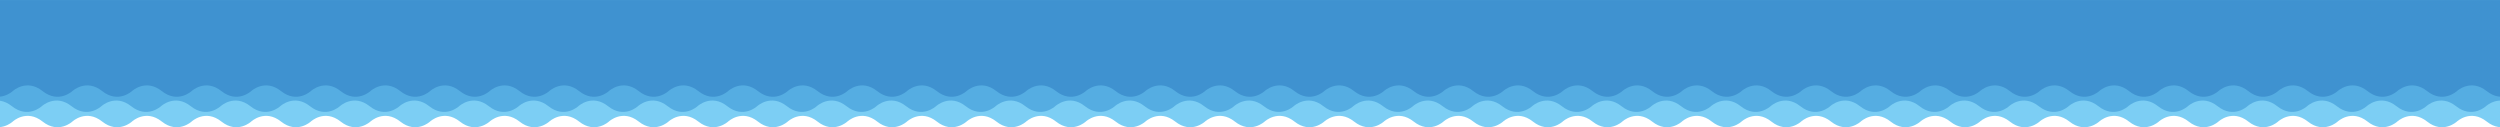 <?xml version="1.0" encoding="utf-8"?>
<!-- Generator: Adobe Illustrator 24.2.3, SVG Export Plug-In . SVG Version: 6.00 Build 0)  -->
<svg version="1.1" id="Layer_1" xmlns="http://www.w3.org/2000/svg" xmlns:xlink="http://www.w3.org/1999/xlink" x="0px" y="0px"
	 viewBox="0 0 1897.36 96.61" style="enable-background:new 0 0 1897.36 96.61;" xml:space="preserve">
<style type="text/css">
	.st0{fill:#7CCEF4;}
	.st1{fill:#55ADE2;}
	.st2{fill:#3F92D0;}
	.st3{fill:#FFFFFF;stroke:#000000;stroke-miterlimit:10;}
	.st4{fill:none;stroke:#000000;stroke-miterlimit:10;}
	.st5{fill:#FFFFFF;}
	.st6{fill:none;stroke:#3F92D0;stroke-miterlimit:10;}
	.st7{fill:none;stroke:#3F92D0;stroke-width:6;stroke-miterlimit:10;}
	.st8{fill:#FBBD2C;}
	.st9{fill:#E62B28;}
	.st10{fill:#A5C841;}
	.st11{fill:#F3944B;}
	.st12{clip-path:url(#SVGID_2_);fill:#FFFFFF;}
	.st13{fill:#020202;}
	.st14{fill:#636363;}
	.st15{stroke:#000000;stroke-width:1.5;stroke-linecap:round;stroke-miterlimit:10;}
	.st16{fill:none;stroke:#000000;stroke-width:3;stroke-miterlimit:10;}
	.st17{stroke:#000000;stroke-width:3;stroke-linecap:round;stroke-miterlimit:10;}
	.st18{fill:none;stroke:#000000;stroke-width:3;stroke-linecap:round;stroke-linejoin:round;stroke-miterlimit:10;}
	.st19{fill:none;stroke:#020202;stroke-width:3;stroke-linecap:round;stroke-linejoin:round;stroke-miterlimit:10;}
	.st20{fill:#3E91CF;}
	.st21{fill:none;stroke:#3F92D0;stroke-width:2;stroke-miterlimit:10;}
</style>
<g>
	<path class="st0" d="M2349.98,0.04H-454.61v96.52c6.99,0.24,11.87-4.31,11.87-4.31s10.41-9.72,22.62,0c12.21,9.72,22.62,0,22.62,0
		s10.41-9.72,22.62,0c12.21,9.72,22.62,0,22.62,0s10.41-9.72,22.62,0c12.21,9.72,22.63,0,22.63,0s10.41-9.72,22.62,0
		c12.21,9.72,22.62,0,22.62,0s10.41-9.72,22.62,0c12.21,9.72,22.62,0,22.62,0s10.41-9.72,22.62,0c12.21,9.72,22.62,0,22.62,0
		s10.42-9.72,22.63,0c12.21,9.72,22.62,0,22.62,0s10.41-9.72,22.62,0c12.21,9.72,22.62,0,22.62,0s10.41-9.72,22.62,0
		c12.21,9.72,22.62,0,22.62,0s10.42-9.72,22.63,0c12.21,9.72,22.62,0,22.62,0s10.41-9.72,22.62,0c12.21,9.72,22.62,0,22.62,0
		s10.41-9.72,22.62,0s22.62,0,22.62,0s10.42-9.72,22.63,0c12.19,9.72,22.62,0,22.62,0s10.41-9.72,22.62,0
		c12.21,9.72,22.62,0,22.62,0s10.41-9.72,22.62,0c12.21,9.72,22.62,0,22.62,0s10.42-9.72,22.63,0c12.19,9.72,22.62,0,22.62,0
		s10.41-9.72,22.62,0s22.62,0,22.62,0s10.41-9.72,22.62,0c12.21,9.72,22.62,0,22.62,0s10.42-9.72,22.63,0
		c12.19,9.72,22.62,0,22.62,0s10.41-9.72,22.62,0s22.62,0,22.62,0s10.41-9.72,22.62,0c12.21,9.72,22.62,0,22.62,0
		s10.42-9.72,22.63,0c12.19,9.72,22.62,0,22.62,0s10.41-9.72,22.62,0c12.21,9.72,22.62,0,22.62,0s10.41-9.72,22.62,0
		c12.21,9.72,22.62,0,22.62,0s10.42-9.72,22.63,0c12.19,9.72,22.62,0,22.62,0s10.41-9.72,22.62,0c12.21,9.72,22.62,0,22.62,0
		s10.41-9.72,22.62,0c12.21,9.72,22.62,0,22.62,0s10.42-9.72,22.62,0c12.21,9.72,22.63,0,22.63,0s10.41-9.72,22.62,0
		c12.21,9.72,22.62,0,22.62,0s10.41-9.72,22.62,0c12.21,9.72,22.62,0,22.62,0s10.42-9.72,22.62,0c12.21,9.72,22.63,0,22.63,0
		s10.41-9.72,22.62,0c12.21,9.72,22.62,0,22.62,0s10.41-9.72,22.62,0c12.21,9.72,22.62,0,22.62,0s10.42-9.72,22.62,0
		c12.21,9.72,22.63,0,22.63,0s10.41-9.72,22.62,0c12.21,9.72,22.62,0,22.62,0s10.41-9.72,22.62,0c12.21,9.72,22.62,0,22.62,0
		s10.42-9.72,22.62,0c12.21,9.72,22.63,0,22.63,0s10.41-9.72,22.62,0c12.21,9.72,22.62,0,22.62,0s10.41-9.72,22.62,0
		c12.21,9.72,22.62,0,22.62,0s10.42-9.72,22.62,0c12.21,9.72,22.63,0,22.63,0s10.41-9.72,22.62,0c12.21,9.72,22.62,0,22.62,0
		s10.41-9.72,22.62,0c12.21,9.72,22.62,0,22.62,0s10.41-9.72,22.62,0c12.21,9.72,22.63,0,22.63,0s10.41-9.72,22.62,0
		c12.21,9.72,22.62,0,22.62,0s10.41-9.72,22.62,0c12.21,9.72,22.62,0,22.62,0s10.41-9.72,22.62,0c12.21,9.72,22.63,0,22.63,0
		s10.41-9.72,22.62,0c12.21,9.72,22.62,0,22.62,0s10.41-9.72,22.62,0c12.21,9.72,22.62,0,22.62,0s10.41-9.72,22.62,0
		c12.21,9.72,22.62,0,22.62,0s10.42-9.72,22.63,0c12.21,9.72,22.62,0,22.62,0s10.41-9.72,22.62,0c12.21,9.72,22.62,0,22.62,0
		s10.41-9.72,22.62,0c12.21,9.72,22.62,0,22.62,0s10.42-9.72,22.63,0c12.21,9.72,22.62,0,22.62,0s10.41-9.72,22.62,0
		c12.21,9.72,22.62,0,22.62,0s10.41-9.72,22.62,0c12.21,9.72,22.62,0,22.62,0s10.42-9.72,22.63,0c12.21,9.72,22.62,0,22.62,0
		s10.41-9.72,22.62,0c12.21,9.72,22.62,0,22.62,0s10.41-9.72,22.62,0c12.21,9.72,22.62,0,22.62,0s10.42-9.72,22.63,0
		c12.19,9.72,22.62,0,22.62,0s10.41-9.72,22.62,0c12.21,9.72,22.62,0,22.62,0s10.41-9.72,22.62,0c12.21,9.72,22.62,0,22.62,0
		s10.42-9.72,22.63,0c3.83,3.05,7.48,4.18,10.69,4.31V0.04z"/>
	<path class="st1" d="M-454.61,0.04V76.3c3.34,0.01,7.2,1.09,11.26,4.32c12.21,9.72,22.62,0,22.62,0s10.41-9.72,22.62,0
		c12.21,9.72,22.62,0,22.62,0s10.41-9.72,22.62,0c12.21,9.72,22.63,0,22.63,0s10.41-9.72,22.62,0c12.21,9.72,22.62,0,22.62,0
		s10.41-9.72,22.62,0c12.21,9.72,22.62,0,22.62,0s10.41-9.72,22.62,0s22.62,0,22.62,0s10.42-9.72,22.63,0
		c12.21,9.72,22.62,0,22.62,0s10.41-9.72,22.62,0s22.62,0,22.62,0s10.41-9.72,22.62,0c12.21,9.72,22.62,0,22.62,0
		s10.42-9.72,22.63,0c12.21,9.72,22.62,0,22.62,0s10.41-9.72,22.62,0c12.21,9.72,22.62,0,22.62,0s10.41-9.72,22.62,0
		c12.21,9.72,22.62,0,22.62,0s10.42-9.72,22.63,0c12.19,9.72,22.62,0,22.62,0s10.41-9.72,22.62,0c12.21,9.72,22.62,0,22.62,0
		s10.41-9.72,22.62,0c12.21,9.72,22.62,0,22.62,0s10.42-9.72,22.63,0c12.19,9.72,22.62,0,22.62,0s10.41-9.72,22.62,0
		c12.21,9.72,22.62,0,22.62,0s10.41-9.72,22.62,0c12.21,9.72,22.62,0,22.62,0s10.42-9.72,22.63,0c12.19,9.72,22.62,0,22.62,0
		s10.41-9.72,22.62,0c12.21,9.72,22.62,0,22.62,0s10.41-9.72,22.62,0c12.21,9.72,22.62,0,22.62,0s10.42-9.72,22.63,0
		c12.19,9.72,22.62,0,22.62,0s10.41-9.72,22.62,0c12.21,9.72,22.62,0,22.62,0s10.41-9.72,22.62,0c12.21,9.72,22.62,0,22.62,0
		s10.42-9.72,22.63,0c12.19,9.72,22.62,0,22.62,0s10.41-9.72,22.62,0c12.21,9.72,22.62,0,22.62,0s10.41-9.72,22.62,0
		c12.21,9.72,22.62,0,22.62,0s10.42-9.72,22.62,0c12.21,9.72,22.63,0,22.63,0s10.41-9.72,22.62,0c12.21,9.72,22.62,0,22.62,0
		s10.41-9.72,22.62,0s22.62,0,22.62,0s10.42-9.72,22.62,0c12.21,9.72,22.63,0,22.63,0s10.41-9.72,22.62,0
		c12.21,9.72,22.62,0,22.62,0s10.41-9.72,22.62,0c12.21,9.72,22.62,0,22.62,0s10.42-9.72,22.62,0c12.21,9.72,22.63,0,22.63,0
		s10.41-9.72,22.62,0c12.21,9.72,22.62,0,22.62,0s10.41-9.72,22.62,0c12.21,9.72,22.62,0,22.62,0s10.42-9.72,22.62,0
		c12.21,9.72,22.63,0,22.63,0s10.41-9.72,22.62,0c12.21,9.72,22.62,0,22.62,0s10.41-9.72,22.62,0c12.21,9.72,22.62,0,22.62,0
		s10.42-9.72,22.62,0c12.21,9.72,22.63,0,22.63,0s10.41-9.72,22.62,0c12.21,9.72,22.62,0,22.62,0s10.41-9.72,22.62,0
		c12.21,9.72,22.62,0,22.62,0s10.41-9.72,22.62,0c12.21,9.72,22.63,0,22.63,0s10.41-9.72,22.62,0c12.21,9.72,22.62,0,22.62,0
		s10.41-9.72,22.62,0c12.21,9.72,22.62,0,22.62,0s10.41-9.72,22.62,0c12.21,9.72,22.63,0,22.63,0s10.41-9.72,22.62,0
		c12.21,9.72,22.62,0,22.62,0s10.41-9.72,22.62,0c12.21,9.72,22.62,0,22.62,0s10.41-9.72,22.62,0c12.21,9.72,22.62,0,22.62,0
		s10.42-9.72,22.63,0c12.21,9.72,22.62,0,22.62,0s10.41-9.72,22.62,0c12.21,9.72,22.62,0,22.62,0s10.41-9.72,22.62,0
		c12.21,9.72,22.62,0,22.62,0s10.42-9.72,22.63,0c12.21,9.72,22.62,0,22.62,0s10.41-9.72,22.62,0c12.21,9.72,22.62,0,22.62,0
		s10.41-9.72,22.62,0c12.21,9.72,22.62,0,22.62,0s10.42-9.72,22.63,0c12.21,9.72,22.62,0,22.62,0s10.41-9.72,22.62,0
		c12.21,9.72,22.62,0,22.62,0s10.41-9.72,22.62,0c12.21,9.72,22.62,0,22.62,0s10.42-9.72,22.63,0c12.19,9.72,22.62,0,22.62,0
		s10.41-9.72,22.62,0c12.21,9.72,22.62,0,22.62,0s10.41-9.72,22.62,0c12.21,9.72,22.62,0,22.62,0s10.42-9.72,22.63,0
		c12.19,9.72,22.62,0,22.62,0s4.62-4.3,11.31-4.31V0.04H-454.61z"/>
	<path class="st2" d="M2349.98,0.04H-454.61v73.4c6.99,0.24,11.87-4.31,11.87-4.31s10.41-9.72,22.62,0c12.21,9.72,22.62,0,22.62,0
		s10.41-9.72,22.62,0c12.21,9.72,22.62,0,22.62,0s10.41-9.72,22.62,0c12.21,9.72,22.63,0,22.63,0s10.41-9.72,22.62,0
		c12.21,9.72,22.62,0,22.62,0s10.41-9.72,22.62,0c12.21,9.72,22.62,0,22.62,0s10.41-9.72,22.62,0c12.21,9.72,22.62,0,22.62,0
		s10.42-9.72,22.63,0c12.21,9.72,22.62,0,22.62,0s10.41-9.72,22.62,0c12.21,9.72,22.62,0,22.62,0s10.41-9.72,22.62,0
		c12.21,9.72,22.62,0,22.62,0s10.42-9.72,22.63,0c12.21,9.72,22.62,0,22.62,0s10.41-9.72,22.62,0c12.21,9.72,22.62,0,22.62,0
		s10.41-9.72,22.62,0s22.62,0,22.62,0s10.42-9.72,22.63,0c12.19,9.72,22.62,0,22.62,0s10.41-9.72,22.62,0
		c12.21,9.72,22.62,0,22.62,0s10.41-9.72,22.62,0c12.21,9.72,22.62,0,22.62,0s10.42-9.72,22.63,0c12.19,9.72,22.62,0,22.62,0
		s10.41-9.72,22.62,0s22.62,0,22.62,0s10.41-9.72,22.62,0c12.21,9.72,22.62,0,22.62,0s10.42-9.72,22.63,0
		c12.19,9.72,22.62,0,22.62,0s10.41-9.72,22.62,0s22.62,0,22.62,0s10.41-9.72,22.62,0c12.21,9.72,22.62,0,22.62,0
		s10.42-9.72,22.63,0c12.19,9.72,22.62,0,22.62,0s10.41-9.72,22.62,0c12.21,9.72,22.62,0,22.62,0s10.41-9.72,22.62,0
		c12.21,9.72,22.62,0,22.62,0s10.42-9.72,22.63,0c12.19,9.72,22.62,0,22.62,0s10.41-9.72,22.62,0c12.21,9.72,22.62,0,22.62,0
		s10.41-9.72,22.62,0c12.21,9.72,22.62,0,22.62,0s10.42-9.72,22.62,0c12.21,9.72,22.63,0,22.63,0s10.41-9.72,22.62,0
		c12.21,9.72,22.62,0,22.62,0s10.41-9.72,22.62,0c12.21,9.72,22.62,0,22.62,0s10.42-9.72,22.62,0c12.21,9.72,22.63,0,22.63,0
		s10.41-9.72,22.62,0c12.21,9.72,22.62,0,22.62,0s10.41-9.72,22.62,0c12.21,9.72,22.62,0,22.62,0s10.42-9.72,22.62,0
		c12.21,9.72,22.63,0,22.63,0s10.41-9.72,22.62,0c12.21,9.72,22.62,0,22.62,0s10.41-9.72,22.62,0c12.21,9.72,22.62,0,22.62,0
		s10.42-9.72,22.62,0c12.21,9.72,22.63,0,22.63,0s10.41-9.72,22.62,0c12.21,9.72,22.62,0,22.62,0s10.41-9.72,22.62,0
		c12.21,9.72,22.62,0,22.62,0s10.42-9.72,22.62,0c12.21,9.72,22.63,0,22.63,0s10.41-9.72,22.62,0c12.21,9.72,22.62,0,22.62,0
		s10.41-9.72,22.62,0c12.21,9.72,22.62,0,22.62,0s10.41-9.72,22.62,0c12.21,9.72,22.63,0,22.63,0s10.41-9.72,22.62,0
		c12.21,9.72,22.62,0,22.62,0s10.41-9.72,22.62,0c12.21,9.72,22.62,0,22.62,0s10.41-9.72,22.62,0c12.21,9.72,22.63,0,22.63,0
		s10.41-9.72,22.62,0c12.21,9.72,22.62,0,22.62,0s10.41-9.72,22.62,0c12.21,9.72,22.62,0,22.62,0s10.41-9.72,22.62,0
		c12.21,9.72,22.62,0,22.62,0s10.42-9.72,22.63,0c12.21,9.72,22.62,0,22.62,0s10.41-9.72,22.62,0c12.21,9.72,22.62,0,22.62,0
		s10.41-9.72,22.62,0c12.21,9.72,22.62,0,22.62,0s10.42-9.72,22.63,0c12.21,9.72,22.62,0,22.62,0s10.41-9.72,22.62,0
		c12.21,9.72,22.62,0,22.62,0s10.41-9.72,22.62,0c12.21,9.72,22.62,0,22.62,0s10.42-9.72,22.63,0c12.21,9.72,22.62,0,22.62,0
		s10.41-9.72,22.62,0c12.21,9.72,22.62,0,22.62,0s10.41-9.72,22.62,0c12.21,9.72,22.62,0,22.62,0s10.42-9.72,22.63,0
		c12.19,9.72,22.62,0,22.62,0s10.41-9.72,22.62,0c12.21,9.72,22.62,0,22.62,0s10.41-9.72,22.62,0c12.21,9.72,22.62,0,22.62,0
		s10.42-9.72,22.63,0c3.83,3.05,7.48,4.18,10.69,4.31V0.04z"/>
</g>
</svg>

